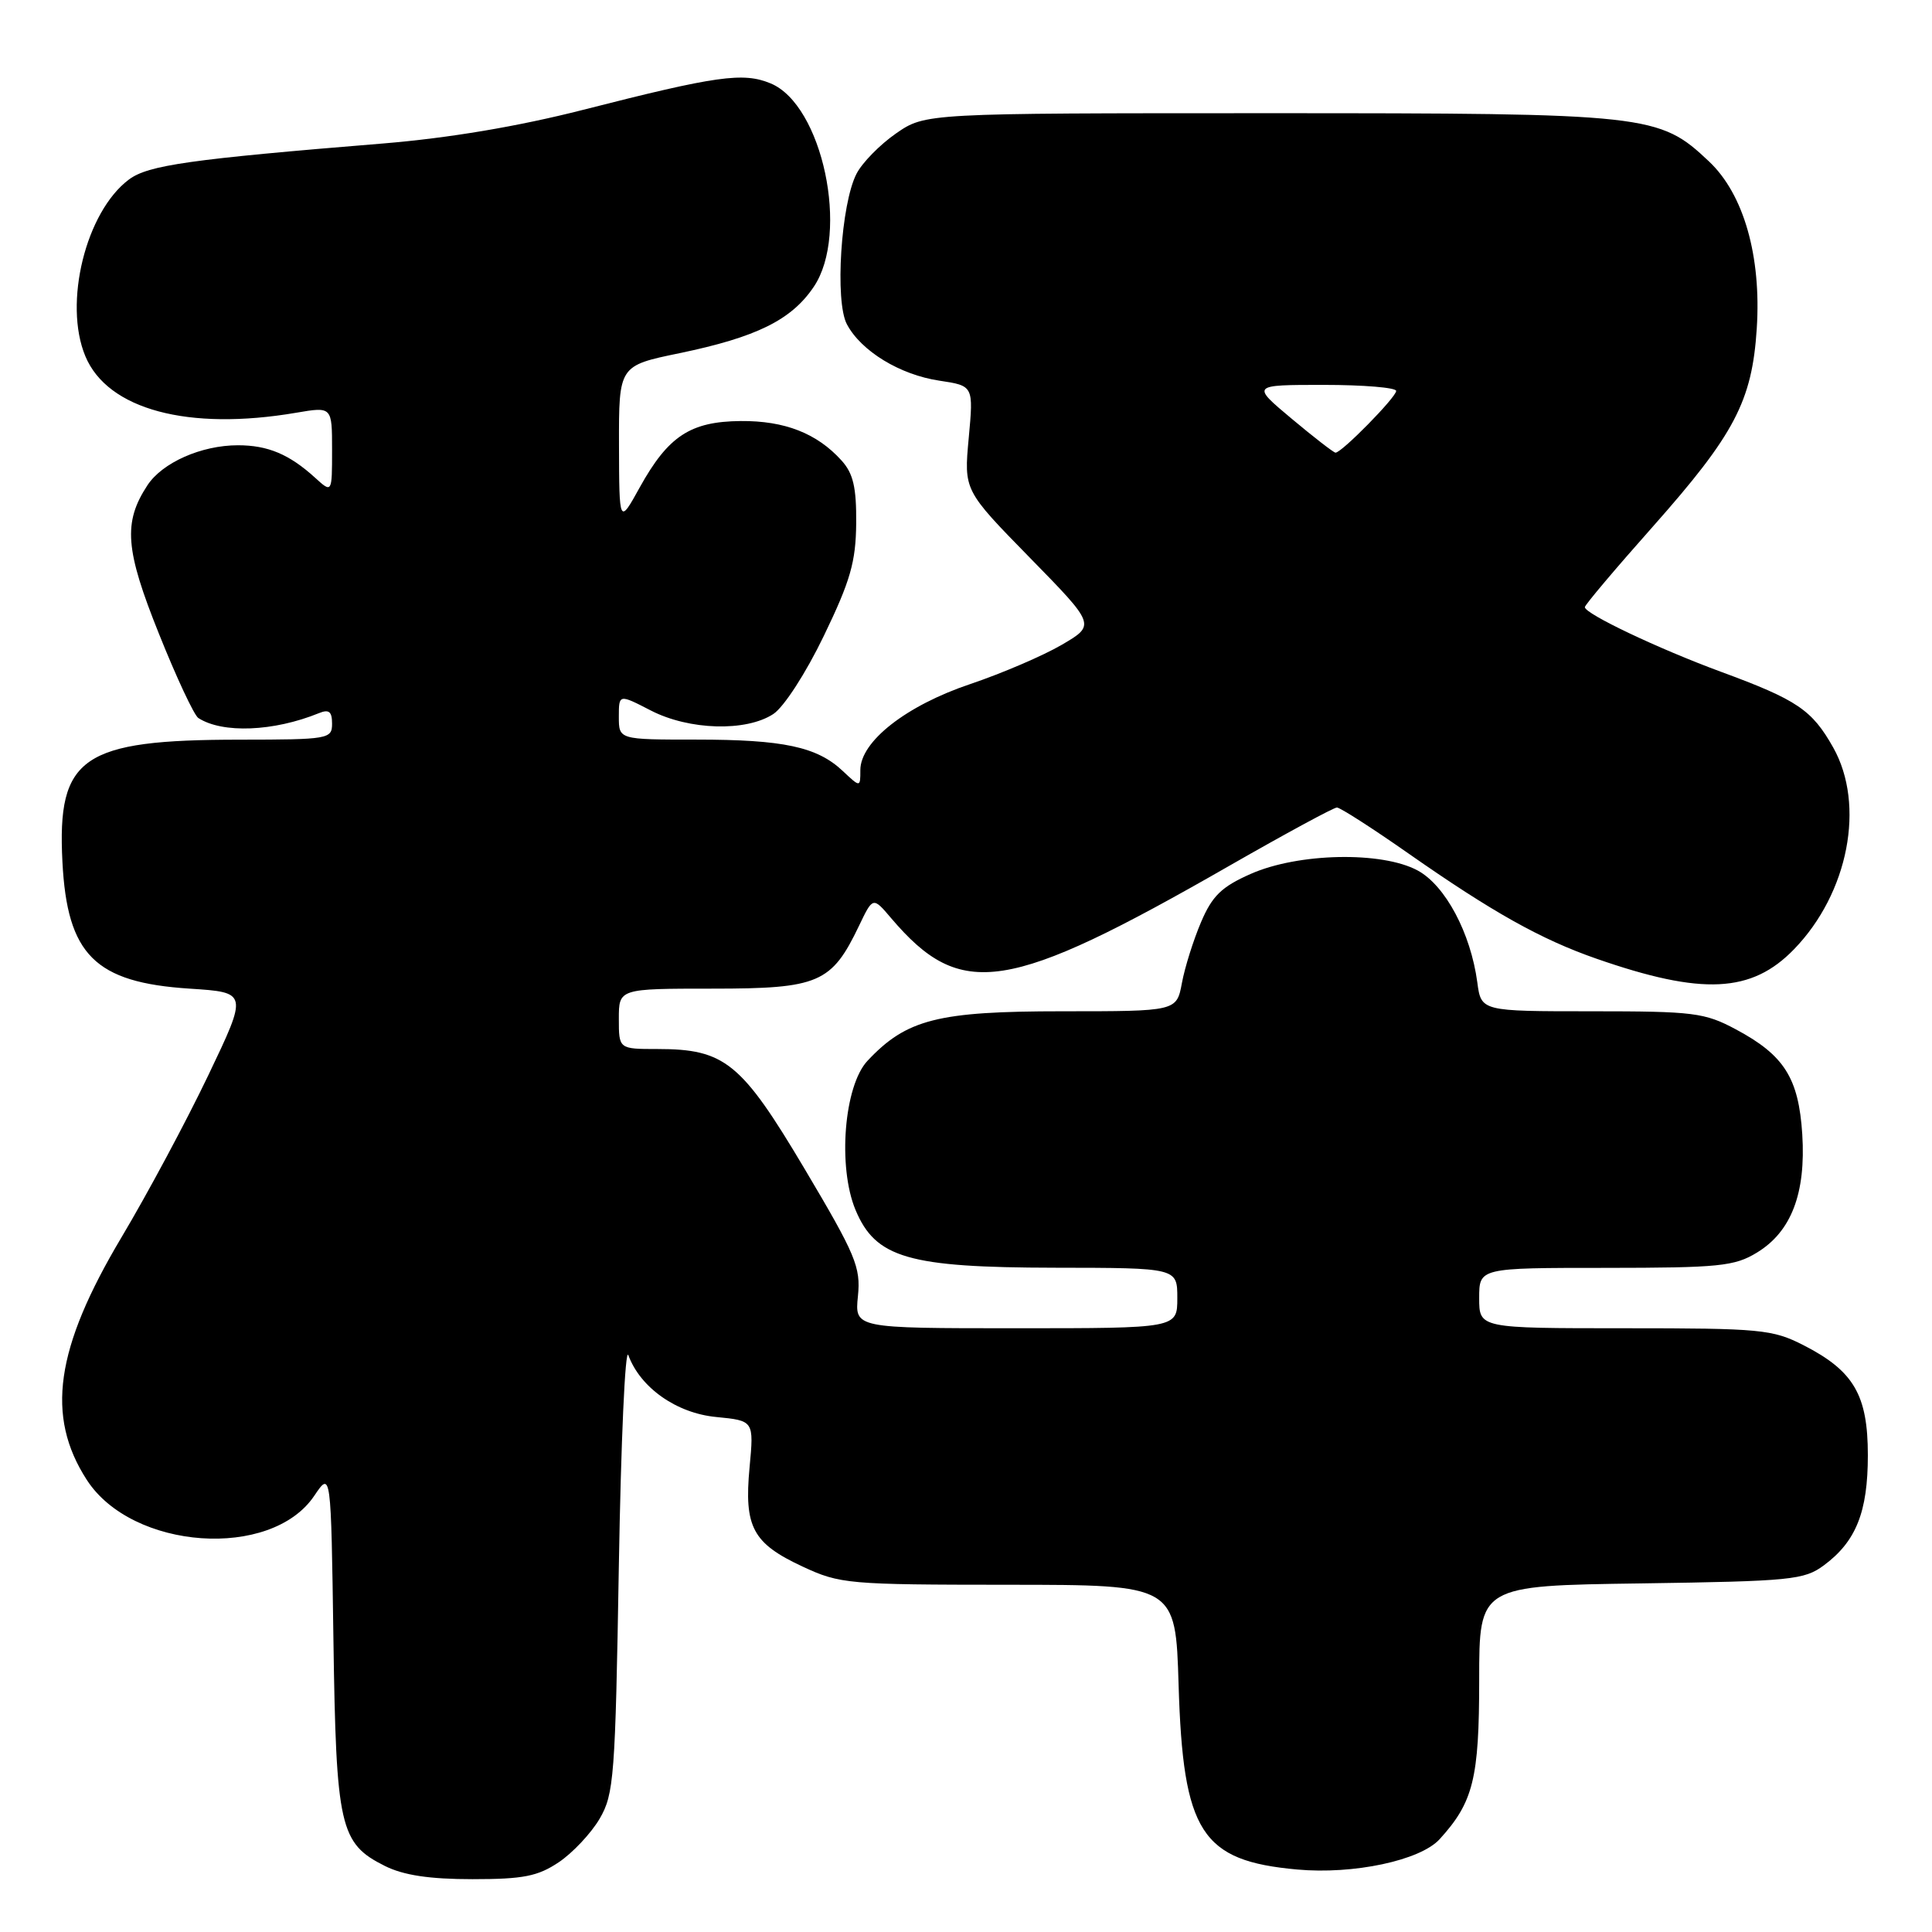 <?xml version="1.0" encoding="UTF-8" standalone="no"?>
<!DOCTYPE svg PUBLIC "-//W3C//DTD SVG 1.1//EN" "http://www.w3.org/Graphics/SVG/1.1/DTD/svg11.dtd" >
<svg xmlns="http://www.w3.org/2000/svg" xmlns:xlink="http://www.w3.org/1999/xlink" version="1.1" viewBox="0 0 256 256">
 <g >
 <path fill="currentColor"
d=" M 74.05 246.75 C 75.89 245.51 78.32 242.92 79.45 241.00 C 81.36 237.74 81.53 235.46 82.00 207.50 C 82.28 191.00 82.84 178.43 83.26 179.57 C 84.84 183.88 89.65 187.26 94.90 187.76 C 99.90 188.25 99.90 188.25 99.32 194.45 C 98.58 202.35 99.74 204.50 106.33 207.57 C 111.30 209.89 112.36 209.98 133.63 209.99 C 155.77 210.00 155.77 210.00 156.17 223.25 C 156.76 242.81 159.17 246.57 171.88 247.72 C 179.35 248.40 188.18 246.52 190.75 243.71 C 195.22 238.81 196.00 235.69 196.00 222.60 C 196.00 210.11 196.00 210.11 217.43 209.81 C 237.34 209.52 239.06 209.35 241.68 207.41 C 245.94 204.25 247.50 200.34 247.50 192.82 C 247.50 184.84 245.63 181.65 238.98 178.25 C 234.86 176.15 233.32 176.00 215.29 176.00 C 196.00 176.00 196.00 176.00 196.00 172.00 C 196.00 168.00 196.00 168.00 212.75 168.00 C 227.79 167.99 229.84 167.79 232.81 165.97 C 237.36 163.20 239.30 158.12 238.81 150.30 C 238.33 142.84 236.42 139.82 230.02 136.40 C 225.87 134.18 224.43 134.00 210.90 134.00 C 196.26 134.00 196.26 134.00 195.75 130.16 C 194.87 123.62 191.51 117.32 187.84 115.34 C 183.10 112.78 172.02 113.01 165.72 115.80 C 161.87 117.50 160.62 118.71 159.14 122.20 C 158.13 124.57 156.99 128.19 156.61 130.25 C 155.91 134.00 155.91 134.00 140.77 134.00 C 124.26 134.00 120.12 135.05 114.95 140.56 C 111.84 143.87 110.98 154.61 113.36 160.32 C 116.02 166.69 120.37 167.95 139.75 167.98 C 156.00 168.00 156.00 168.00 156.00 172.00 C 156.00 176.00 156.00 176.00 134.62 176.00 C 113.25 176.00 113.25 176.00 113.68 171.75 C 114.07 167.90 113.40 166.31 106.62 154.89 C 98.23 140.77 96.05 139.00 87.10 139.00 C 82.00 139.00 82.00 139.00 82.00 135.00 C 82.00 131.00 82.00 131.00 94.44 131.00 C 108.50 131.00 110.19 130.27 113.83 122.66 C 115.67 118.82 115.67 118.82 118.08 121.66 C 127.35 132.55 133.44 131.61 162.93 114.70 C 170.32 110.47 176.72 107.00 177.15 107.00 C 177.57 107.00 181.83 109.73 186.60 113.07 C 197.77 120.88 204.20 124.48 211.56 127.04 C 225.56 131.91 232.10 131.59 237.73 125.77 C 244.93 118.33 247.19 106.67 242.91 99.05 C 240.10 94.06 238.15 92.74 228.05 89.02 C 219.72 85.95 210.00 81.33 210.00 80.45 C 210.00 80.16 214.05 75.36 219.00 69.79 C 229.85 57.55 232.16 53.15 232.78 43.53 C 233.40 33.94 231.05 25.72 226.45 21.39 C 219.83 15.14 218.53 15.00 168.13 15.00 C 122.61 15.00 122.61 15.00 118.73 17.68 C 116.60 19.16 114.24 21.56 113.49 23.03 C 111.43 27.01 110.60 39.94 112.22 42.97 C 114.11 46.53 119.25 49.66 124.47 50.44 C 129.00 51.12 129.00 51.12 128.36 58.05 C 127.72 64.97 127.72 64.97 136.45 73.89 C 145.18 82.81 145.18 82.81 140.69 85.44 C 138.23 86.88 132.77 89.22 128.57 90.64 C 120.08 93.49 114.00 98.25 114.00 102.04 C 114.00 104.35 114.00 104.35 111.66 102.15 C 108.26 98.95 103.80 98.00 92.26 98.00 C 82.00 98.00 82.00 98.00 82.00 94.98 C 82.00 91.96 82.00 91.96 86.25 94.15 C 91.32 96.76 98.86 96.98 102.47 94.61 C 103.87 93.69 106.79 89.18 109.17 84.24 C 112.68 76.97 113.40 74.46 113.45 69.36 C 113.49 64.57 113.06 62.73 111.50 61.01 C 108.25 57.41 103.96 55.74 98.15 55.79 C 91.48 55.85 88.55 57.77 84.77 64.58 C 82.05 69.50 82.05 69.50 82.02 58.98 C 82.00 48.46 82.00 48.46 90.03 46.80 C 100.24 44.68 104.87 42.40 107.83 38.00 C 112.60 30.93 108.98 13.89 102.11 11.05 C 98.48 9.54 94.94 10.04 77.28 14.55 C 68.62 16.76 59.49 18.29 50.78 19.01 C 25.16 21.10 19.63 21.88 17.08 23.79 C 11.37 28.06 8.38 40.18 11.31 47.20 C 14.26 54.27 24.94 57.13 39.25 54.69 C 44.00 53.88 44.00 53.88 44.00 59.61 C 44.00 65.35 44.00 65.35 41.75 63.30 C 38.34 60.20 35.50 59.00 31.53 59.00 C 26.69 59.00 21.51 61.29 19.53 64.31 C 16.30 69.24 16.58 72.83 21.07 84.00 C 23.38 89.78 25.73 94.79 26.28 95.14 C 29.48 97.21 36.25 96.94 42.25 94.50 C 43.59 93.95 44.00 94.28 44.00 95.89 C 44.00 97.92 43.54 98.00 31.75 98.01 C 10.86 98.02 7.56 100.29 8.27 114.17 C 8.90 126.52 12.57 130.19 25.13 131.00 C 32.85 131.50 32.85 131.50 27.59 142.50 C 24.70 148.55 19.53 158.20 16.10 163.95 C 7.33 178.67 6.04 187.64 11.50 196.09 C 17.51 205.40 35.93 206.69 41.64 198.20 C 43.86 194.91 43.86 194.91 44.18 217.20 C 44.54 242.13 45.02 244.26 51.00 247.25 C 53.47 248.48 56.89 249.00 62.60 249.00 C 69.35 249.00 71.26 248.62 74.05 246.75 Z  M 171.15 55.48 C 165.80 51.00 165.80 51.00 175.40 51.00 C 180.68 51.00 185.00 51.36 185.00 51.80 C 185.00 52.64 177.75 60.02 176.96 59.98 C 176.71 59.97 174.09 57.94 171.15 55.48 Z "/>
</g>
</svg>
